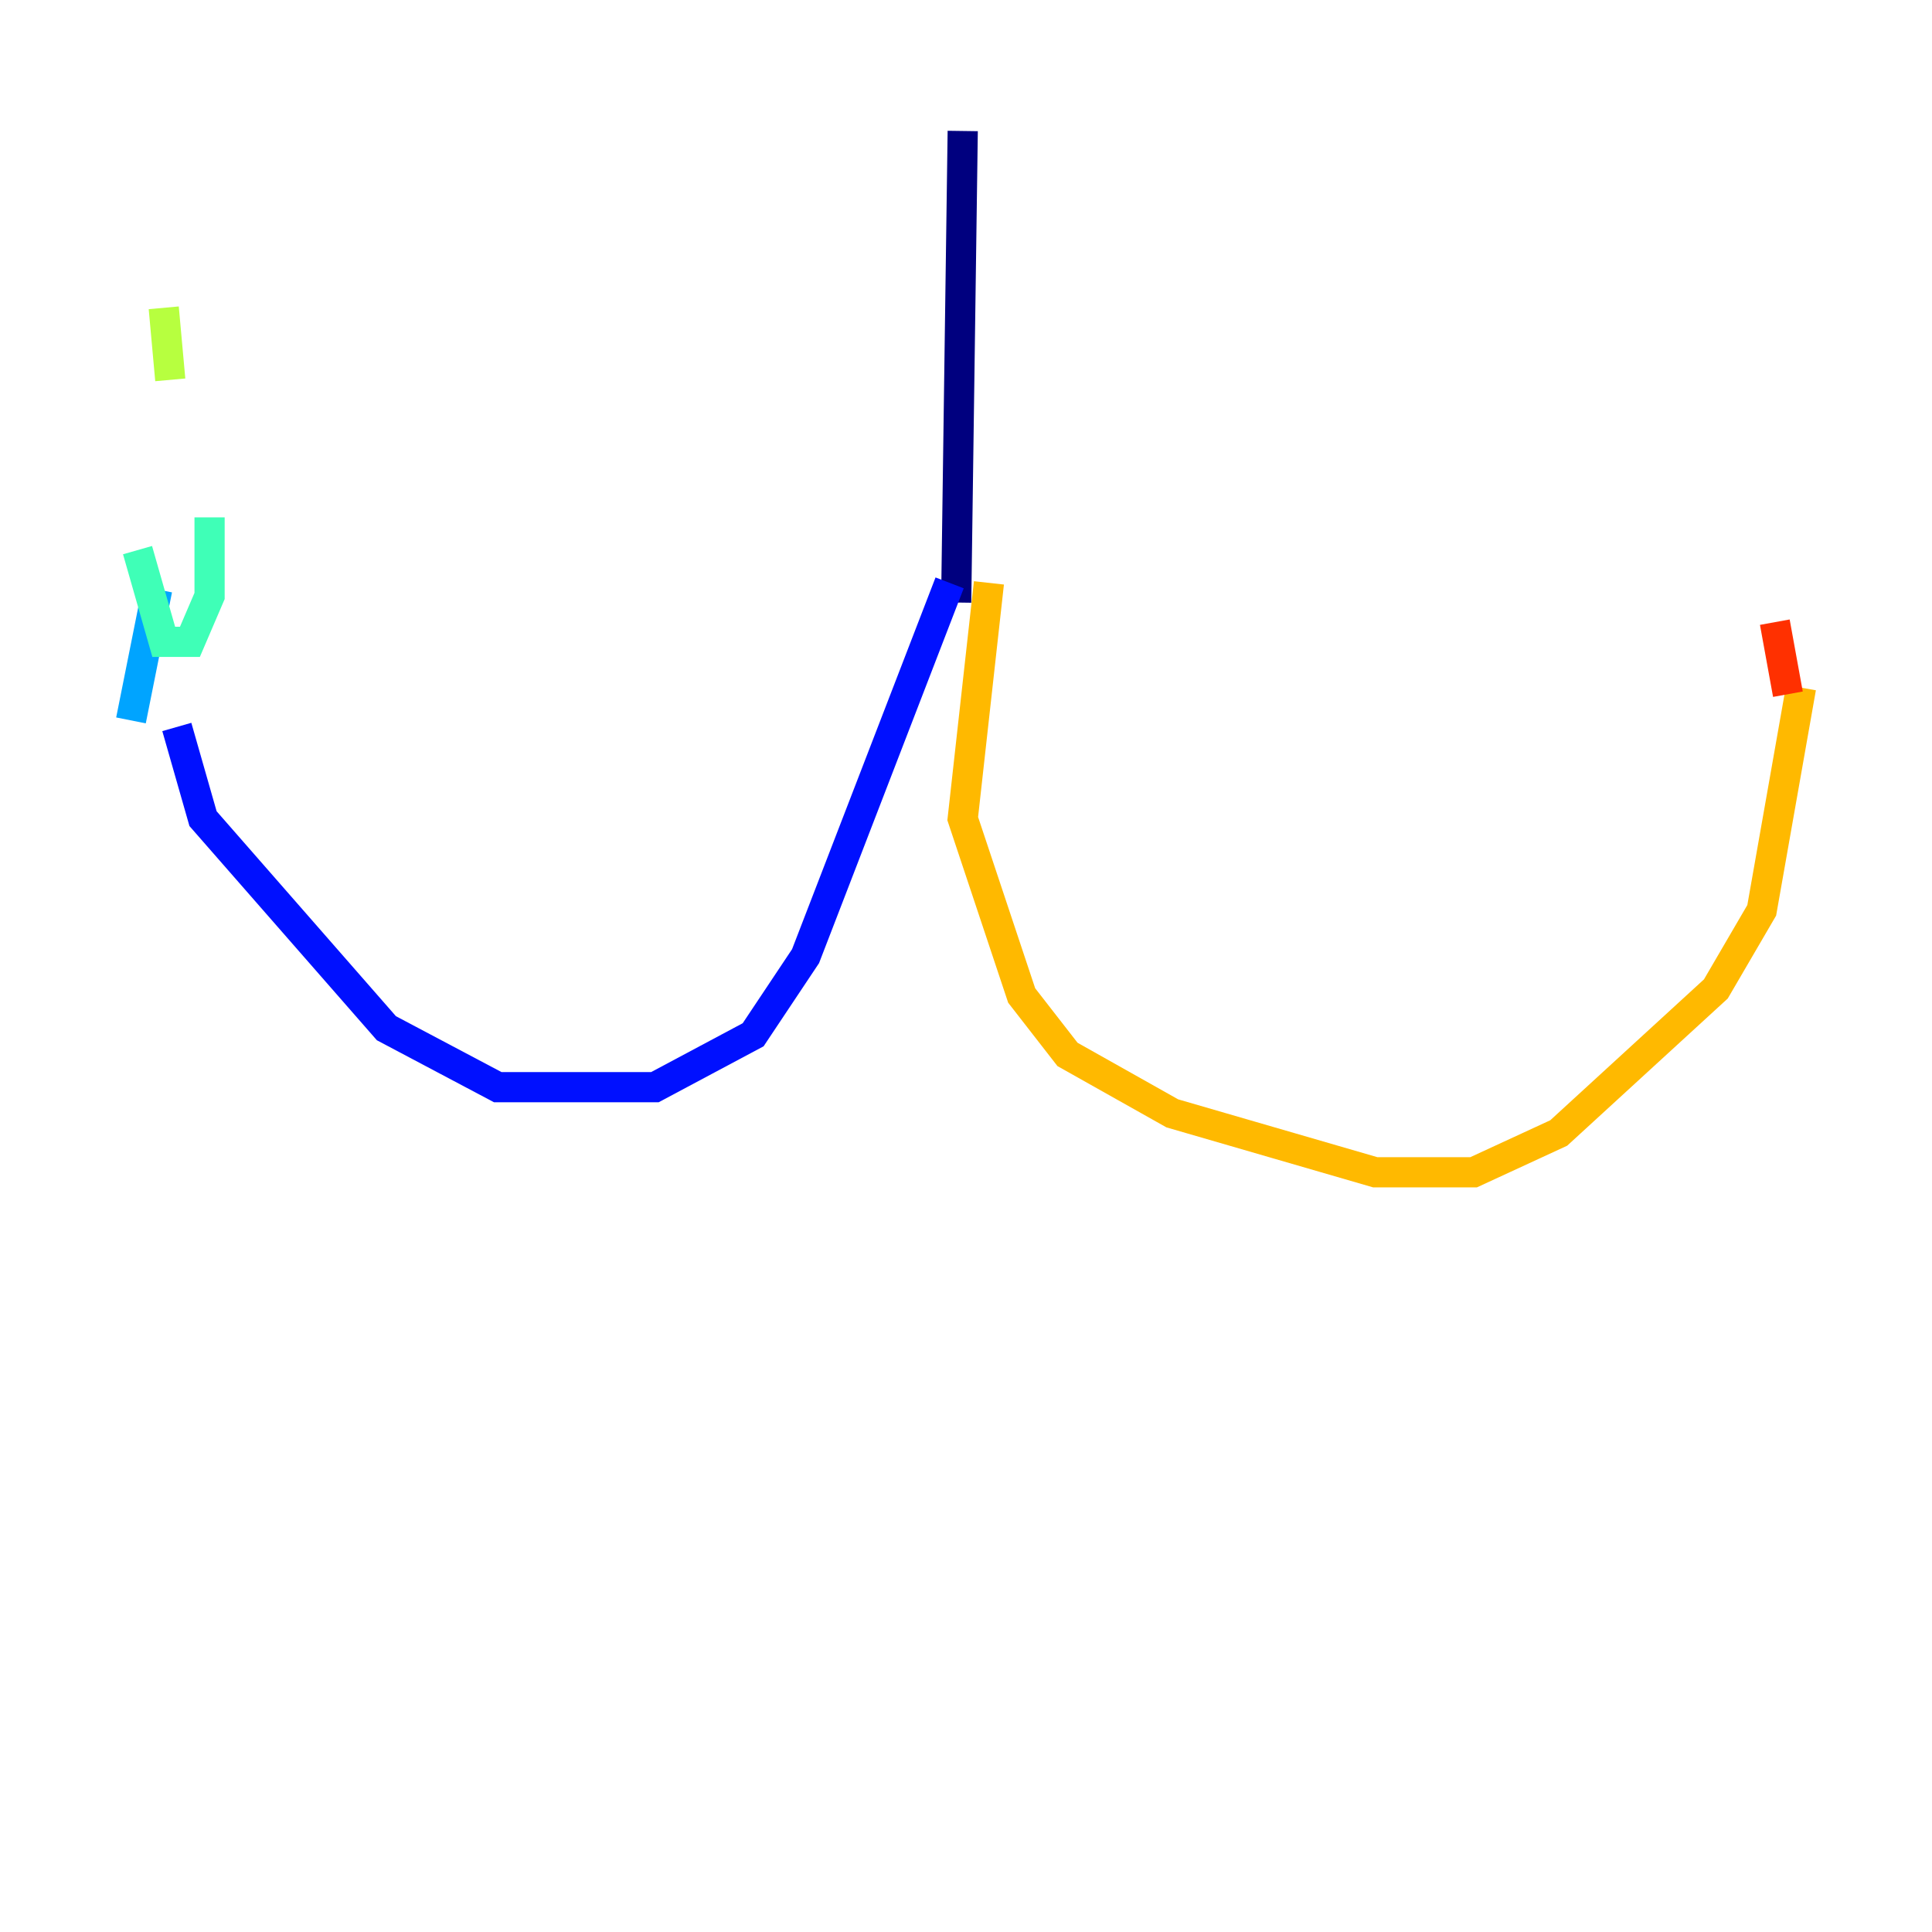 <?xml version="1.0" encoding="utf-8" ?>
<svg baseProfile="tiny" height="128" version="1.2" viewBox="0,0,128,128" width="128" xmlns="http://www.w3.org/2000/svg" xmlns:ev="http://www.w3.org/2001/xml-events" xmlns:xlink="http://www.w3.org/1999/xlink"><defs /><polyline fill="none" points="63.783,8.678 63.349,39.919" stroke="#00007f" stroke-width="2" /><polyline fill="none" points="62.915,38.617 53.37,63.349 49.898,68.556 43.39,72.027 32.976,72.027 25.6,68.122 13.451,54.237 11.715,48.163" stroke="#0010ff" stroke-width="2" /><polyline fill="none" points="10.414,39.051 8.678,47.729" stroke="#00a4ff" stroke-width="2" /><polyline fill="none" points="13.885,34.278 13.885,39.485 12.583,42.522 10.848,42.522 9.112,36.447" stroke="#3fffb7" stroke-width="2" /><polyline fill="none" points="10.848,20.393 11.281,25.166" stroke="#b7ff3f" stroke-width="2" /><polyline fill="none" points="65.519,38.617 63.783,54.237 67.688,65.953 70.725,69.858 77.668,73.763 91.119,77.668 97.627,77.668 103.268,75.064 113.681,65.519 116.719,60.312 119.322,45.559" stroke="#ffb900" stroke-width="2" /><polyline fill="none" points="117.586,41.22 118.454,45.993" stroke="#ff3000" stroke-width="2" /><polyline fill="none" points="116.285,28.203 116.285,28.203" stroke="#7f0000" stroke-width="2" /></svg>